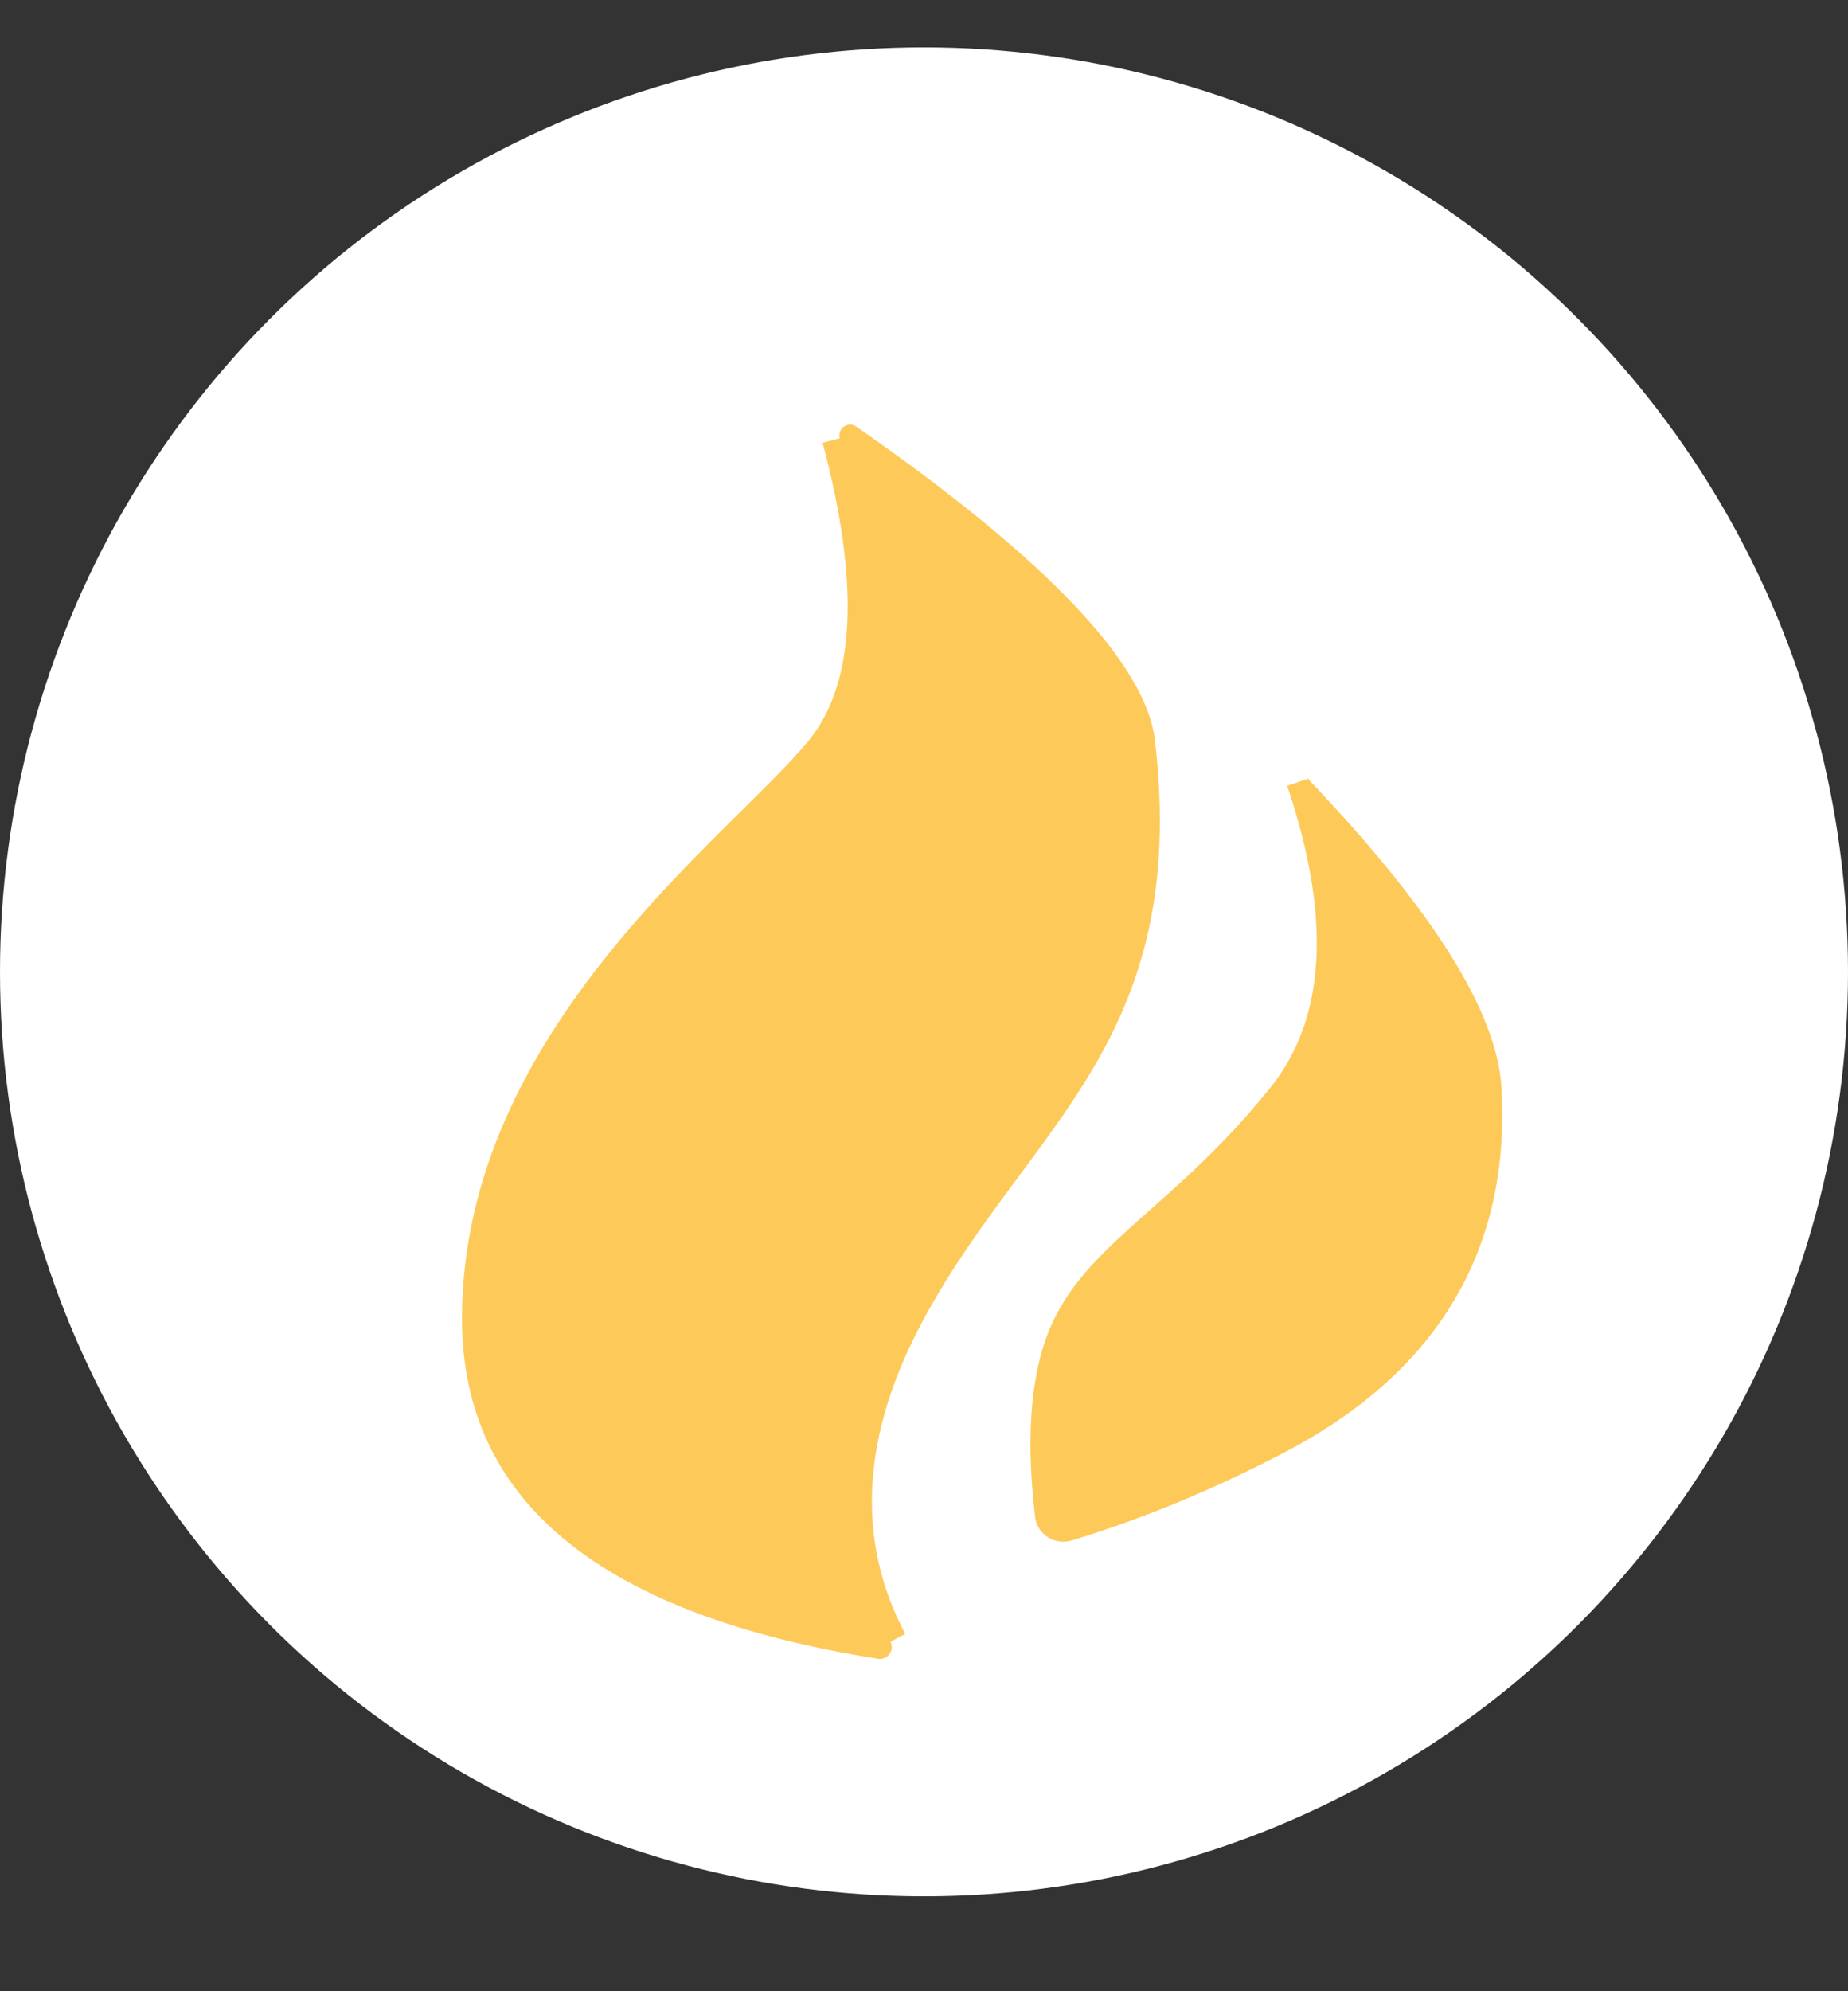 <?xml version="1.0" encoding="UTF-8"?>
<svg width="13px" height="14px" viewBox="0 0 13 14" version="1.1" xmlns="http://www.w3.org/2000/svg" xmlns:xlink="http://www.w3.org/1999/xlink">
    <rect x="0" y="0" width="13" height="14" fill="#333333" stroke="none"/>
    <title>编组 15</title>
    <g id="EMM" stroke="none" stroke-width="1" fill="none" fill-rule="evenodd">
        <g id="01-EMM首页-FD未纳管" transform="translate(-651, -611)">
            <g id="编组-27备份-4" transform="translate(647, 608)">
                <g id="编组-15" transform="translate(4, 3.333)">
                    <circle id="Oval-2备份-3" fill="#FFFFFF" cx="6.5" cy="6.5" r="6.5"></circle>
                    <path d="M6.178,11.33 C4.226,11.02 3.25,10.223 3.25,8.938 C3.25,6.906 5.137,5.547 5.688,4.875 C6.018,4.472 6.051,3.774 5.787,2.78 L5.907,2.748 C5.896,2.707 5.92,2.666 5.96,2.655 C5.982,2.649 6.005,2.653 6.023,2.666 C7.362,3.597 8.062,4.334 8.125,4.875 C8.371,6.998 7.233,7.585 6.5,8.938 C6.06,9.749 6.016,10.488 6.368,11.155 L6.264,11.21 C6.285,11.25 6.269,11.3 6.229,11.321 C6.214,11.329 6.196,11.332 6.178,11.33 Z M9.056,9.868 C8.551,10.134 8.045,10.344 7.538,10.498 L7.538,10.498 C7.432,10.53 7.32,10.47 7.288,10.365 C7.285,10.353 7.282,10.342 7.281,10.33 C7.211,9.729 7.256,9.265 7.417,8.938 C7.689,8.385 8.287,8.125 8.938,7.312 C9.328,6.825 9.367,6.118 9.055,5.192 L9.204,5.141 C9.206,5.147 9.209,5.153 9.214,5.157 C10.082,6.068 10.532,6.786 10.562,7.312 C10.64,8.634 9.924,9.409 9.056,9.868 Z" id="Shape-Copy备份-3" fill="#FDCA5A"></path>
                </g>
            </g>
        </g>
    </g>
</svg>